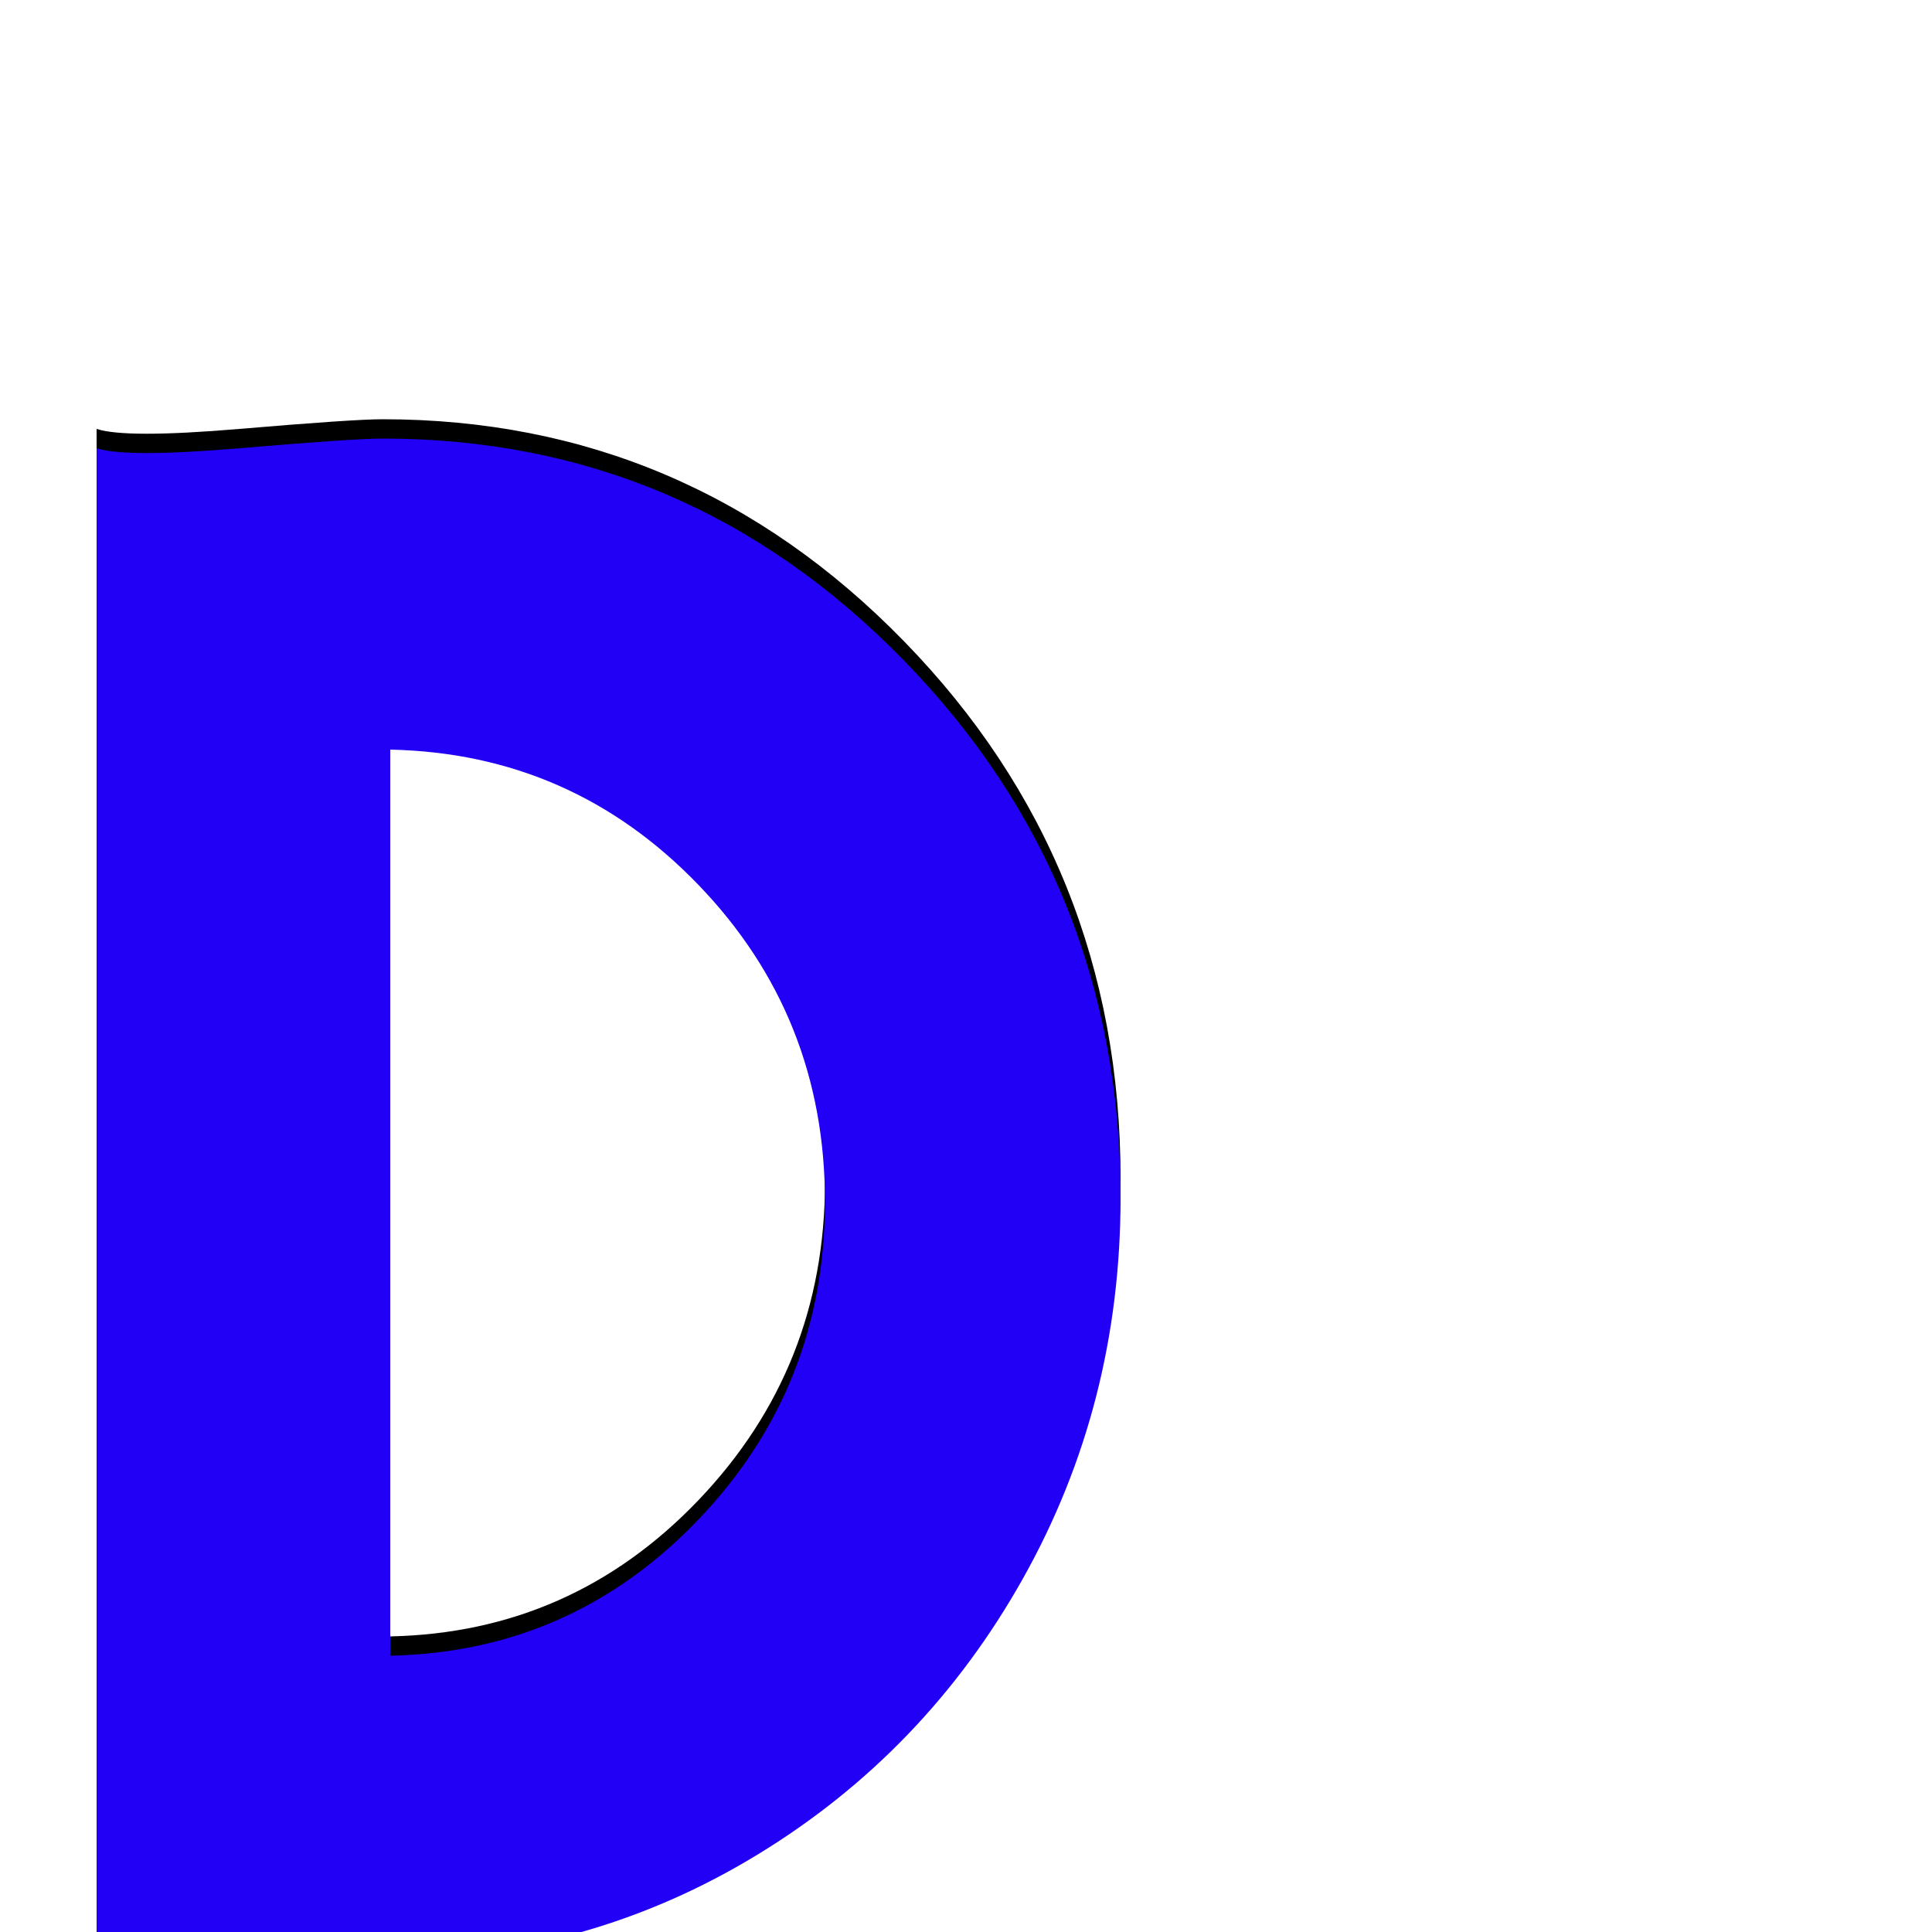<svg xmlns="http://www.w3.org/2000/svg" viewBox="0 -1000 1000 1000">
	<path fill="#000000" d="M50 -778Q65 -773 124 -778Q183 -783 198 -783Q356 -783 468 -668Q580 -553 580 -390Q580 -283 529.5 -193Q479 -103 392 -50Q305 3 202 4H50ZM202 -153Q296 -155 361.5 -223.5Q427 -292 427 -388Q427 -484 361.5 -552Q296 -620 202 -622Z"/>
	<path fill="#2200f5" d="M50 -768Q65 -763 124 -768Q183 -773 198 -773Q356 -773 468 -658Q580 -543 580 -380Q580 -273 529.5 -183Q479 -93 392 -40Q305 13 202 14H50ZM202 -143Q296 -145 361.5 -213.5Q427 -282 427 -378Q427 -474 361.5 -542Q296 -610 202 -612Z"/>
</svg>